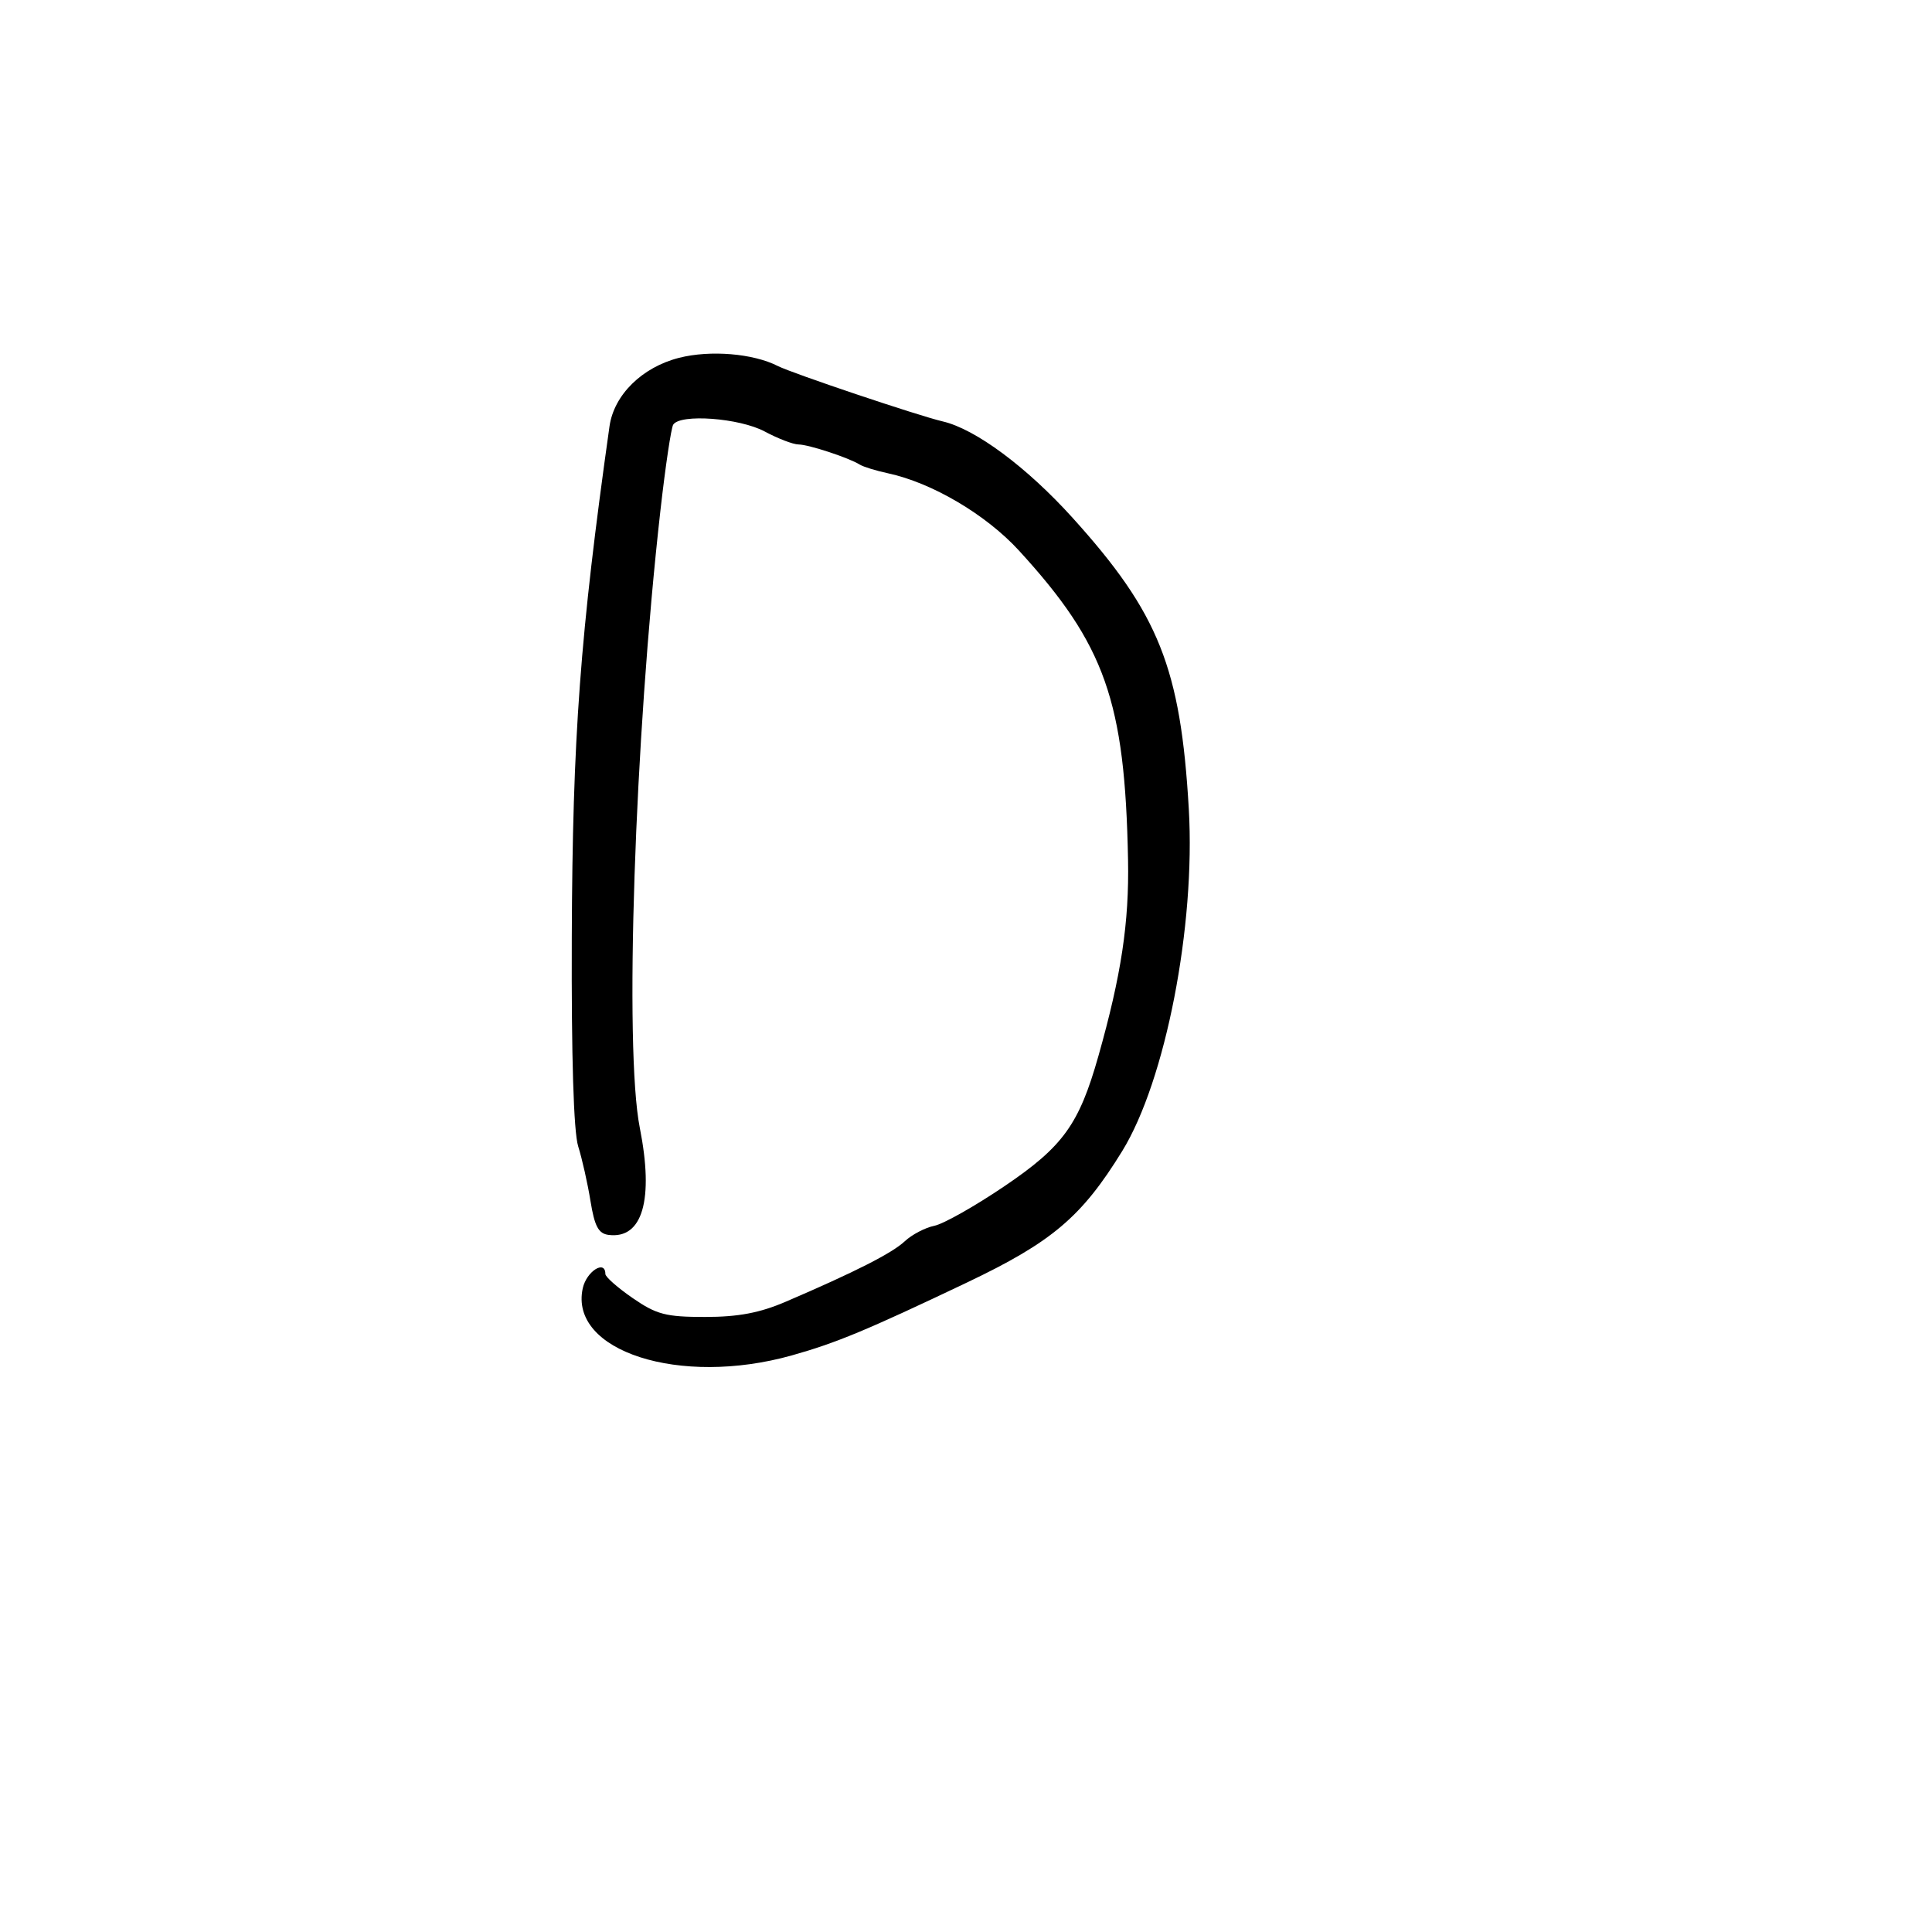 <svg xmlns="http://www.w3.org/2000/svg" width="300" height="300" viewBox="0 0 300 300" version="1.1">
	<path d="M 105.451 55.561 C 99.697 57.022, 95.332 61.321, 94.642 66.206 C 90.071 98.612, 88.903 114.429, 88.787 145.500 C 88.718 164.132, 89.073 175.751, 89.780 178 C 90.386 179.925, 91.246 183.750, 91.691 186.500 C 92.325 190.422, 92.931 191.555, 94.500 191.756 C 99.774 192.430, 101.558 186.302, 99.346 175.113 C 96.922 162.858, 98.531 114.846, 102.559 79.195 C 103.324 72.428, 104.212 66.465, 104.534 65.945 C 105.601 64.219, 114.828 64.904, 118.739 67 C 120.791 68.100, 123.152 69.007, 123.985 69.015 C 125.575 69.031, 131.788 71.072, 133.500 72.140 C 134.050 72.484, 136.023 73.092, 137.884 73.491 C 144.733 74.962, 153.112 79.907, 158.232 85.500 C 171.599 100.104, 174.692 108.872, 175.161 133.500 C 175.347 143.260, 174.114 151.424, 170.554 164 C 167.557 174.587, 165.085 178.016, 156.031 184.152 C 151.436 187.267, 146.511 190.051, 145.088 190.339 C 143.665 190.627, 141.597 191.709, 140.493 192.744 C 138.515 194.598, 132.783 197.508, 122 202.135 C 117.968 203.865, 114.632 204.495, 109.500 204.496 C 103.395 204.497, 101.957 204.124, 98.250 201.571 C 95.912 199.962, 94 198.275, 94 197.822 C 94 195.553, 91.070 197.406, 90.491 200.041 C 88.344 209.814, 105.564 215.349, 122.941 210.470 C 129.866 208.526, 134.528 206.587, 150.137 199.156 C 163.357 192.862, 167.967 188.959, 174.260 178.731 C 180.974 167.821, 185.649 143.801, 184.597 125.627 C 183.330 103.717, 179.943 95.230, 166.558 80.414 C 159.434 72.528, 151.468 66.615, 146.378 65.435 C 142.641 64.569, 123.017 57.974, 120.764 56.828 C 116.940 54.882, 110.291 54.332, 105.451 55.561" stroke="none" fill="black" fill-rule="evenodd"/>
</svg>